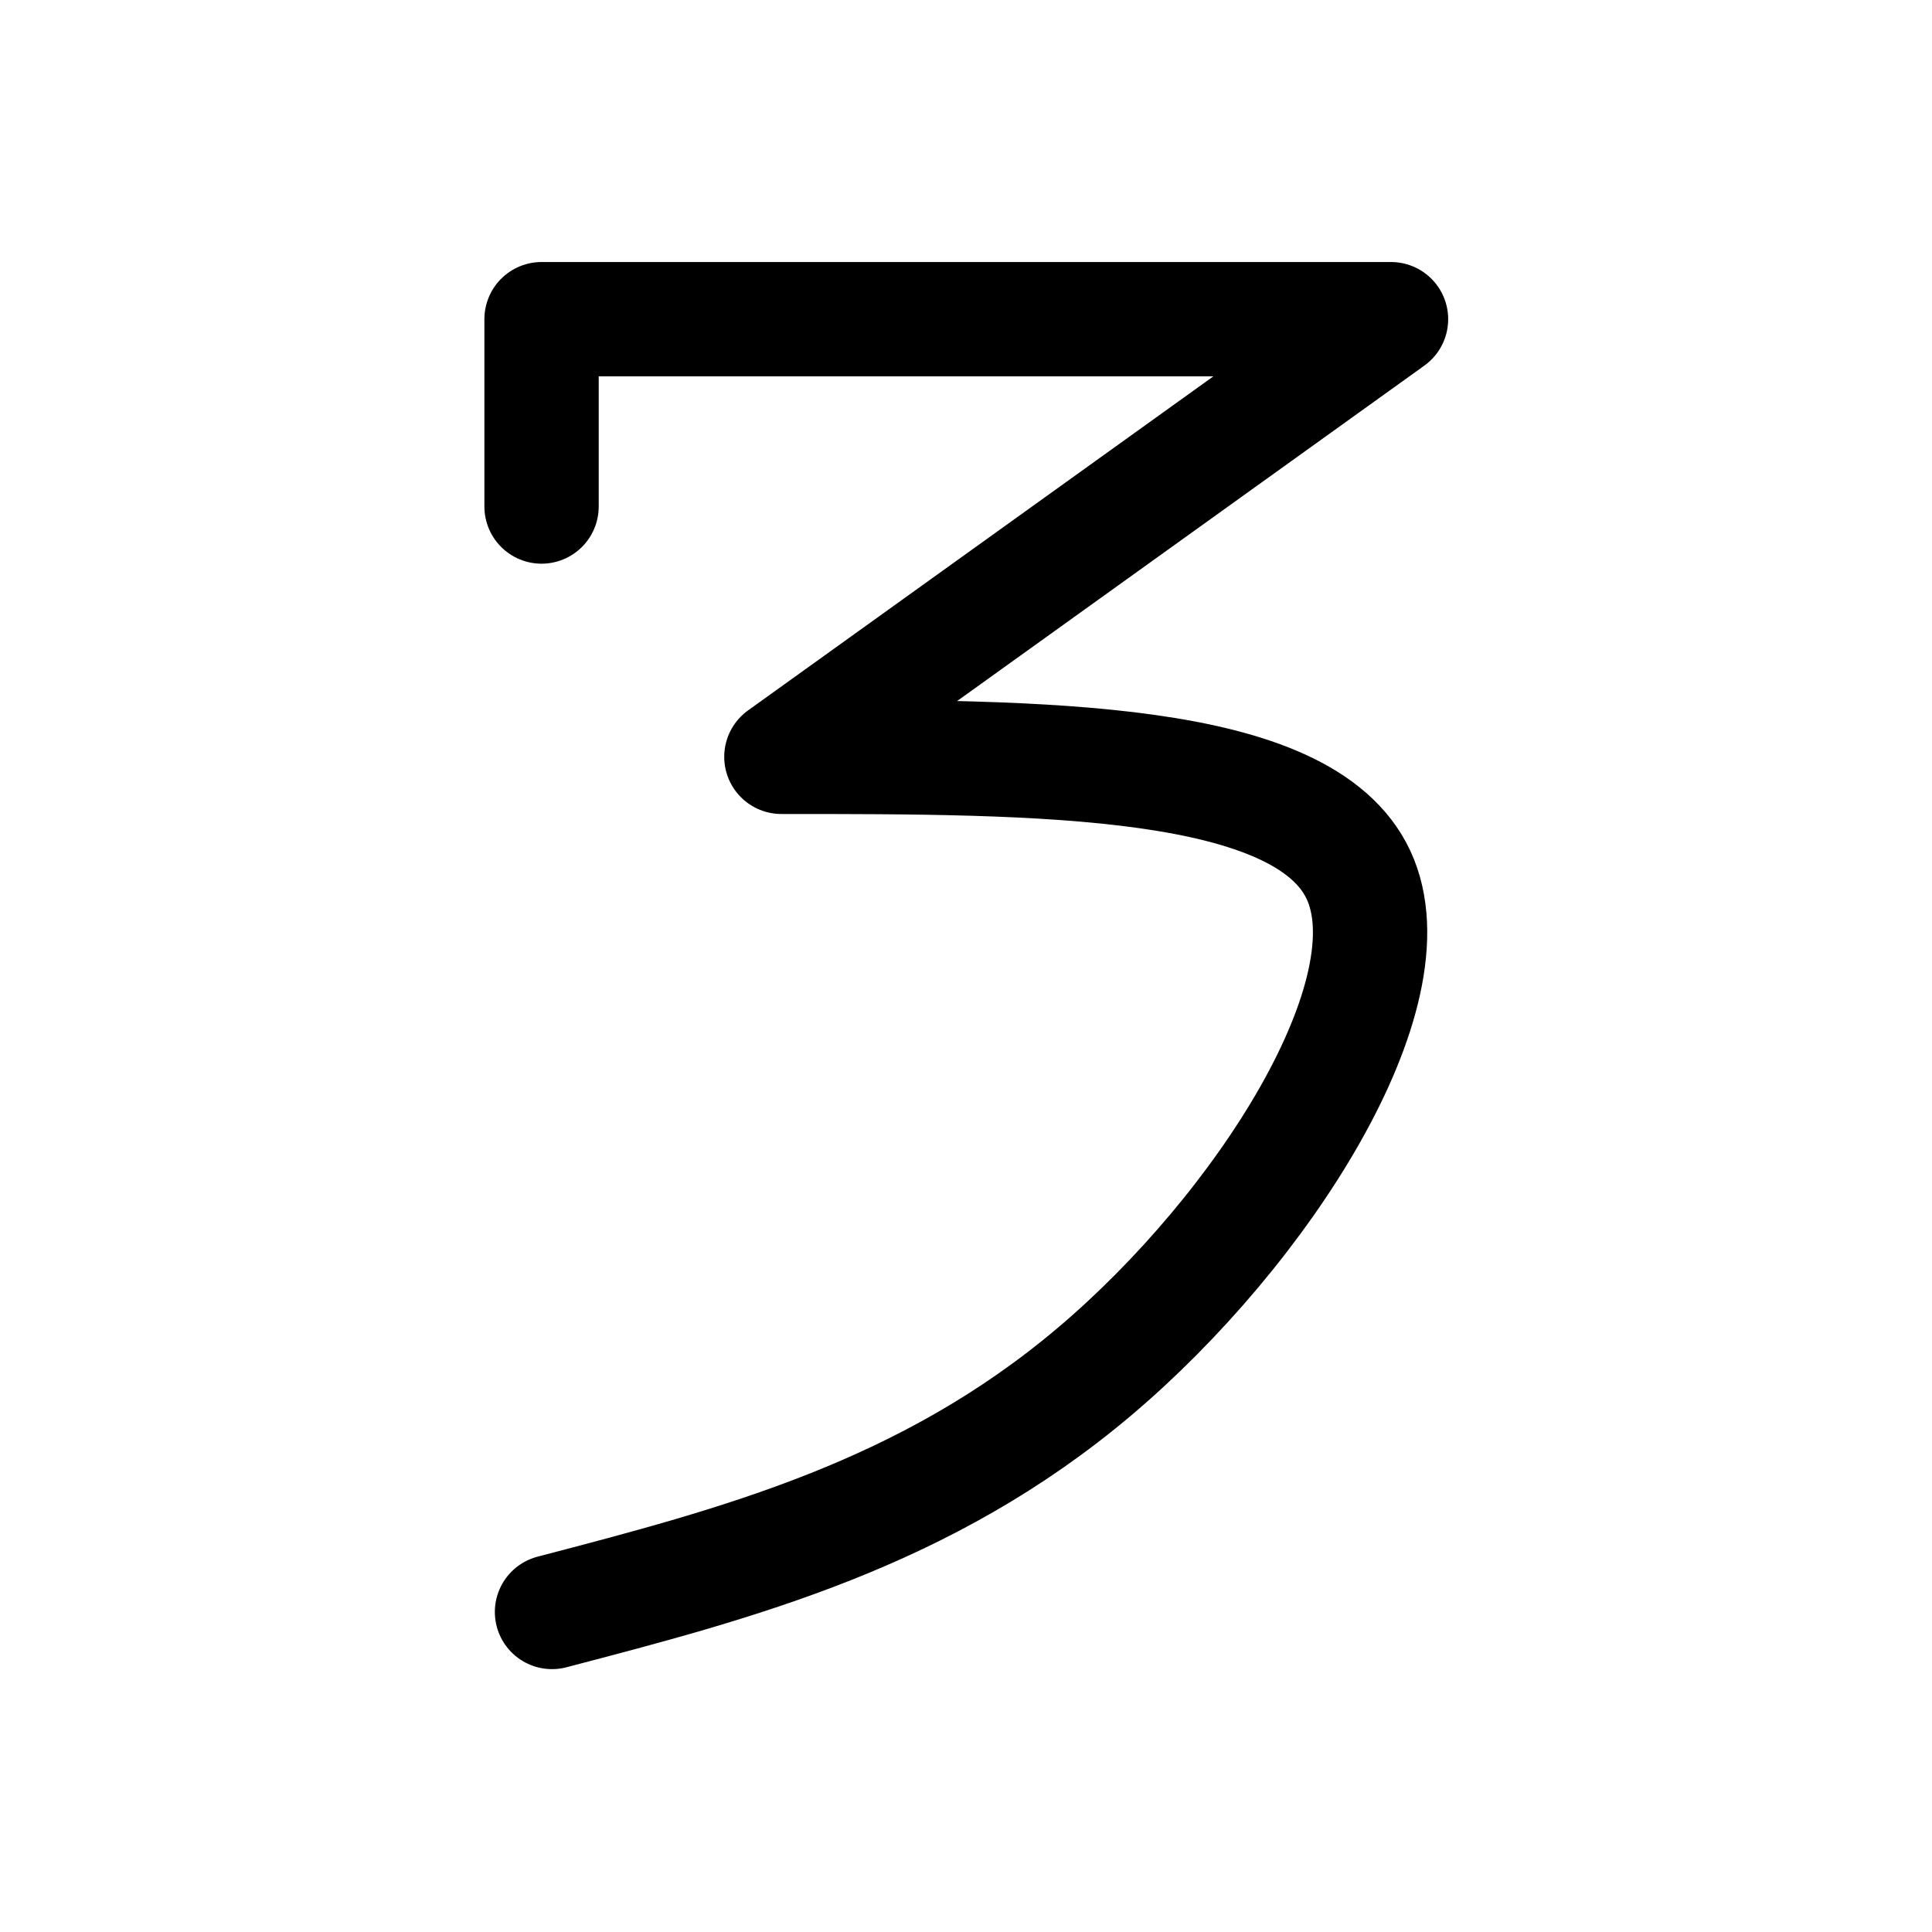 <?xml version="1.0" encoding="UTF-8" standalone="no"?>
<!-- Created with Inkscape (http://www.inkscape.org/) -->

<svg
   width="53.642mm"
   height="53.642mm"
   viewBox="0 0 53.642 53.642"
   version="1.1"
   id="svg5"
   xmlns="http://www.w3.org/2000/svg"
   xmlns:svg="http://www.w3.org/2000/svg">
  <defs
     id="defs2" />
  <g
     id="layer1"
     transform="matrix(0.904,0,0,0.904,47.931,-3.482)"
     style="stroke-width:3.511;stroke-dasharray:none">
    <path
       style="fill:none;stroke:#000000;stroke-width:3.511;stroke-linecap:round;stroke-linejoin:round;stroke-miterlimit:4;stroke-dasharray:none;stroke-opacity:1"
       d="m -36.388,19.409 c 0,0 0,-5.754 0,-5.754 0,0 26.09,0 26.09,0 0,0 -18.724,13.442 -18.724,13.442 8.015,-8.67e-4 16.031,-0.002 17.725,3.626 1.694,3.628 -2.932,10.883 -8.114,15.261 -5.182,4.378 -10.919,5.877 -16.656,7.377"
       id="path2201" />
  </g>
</svg>
